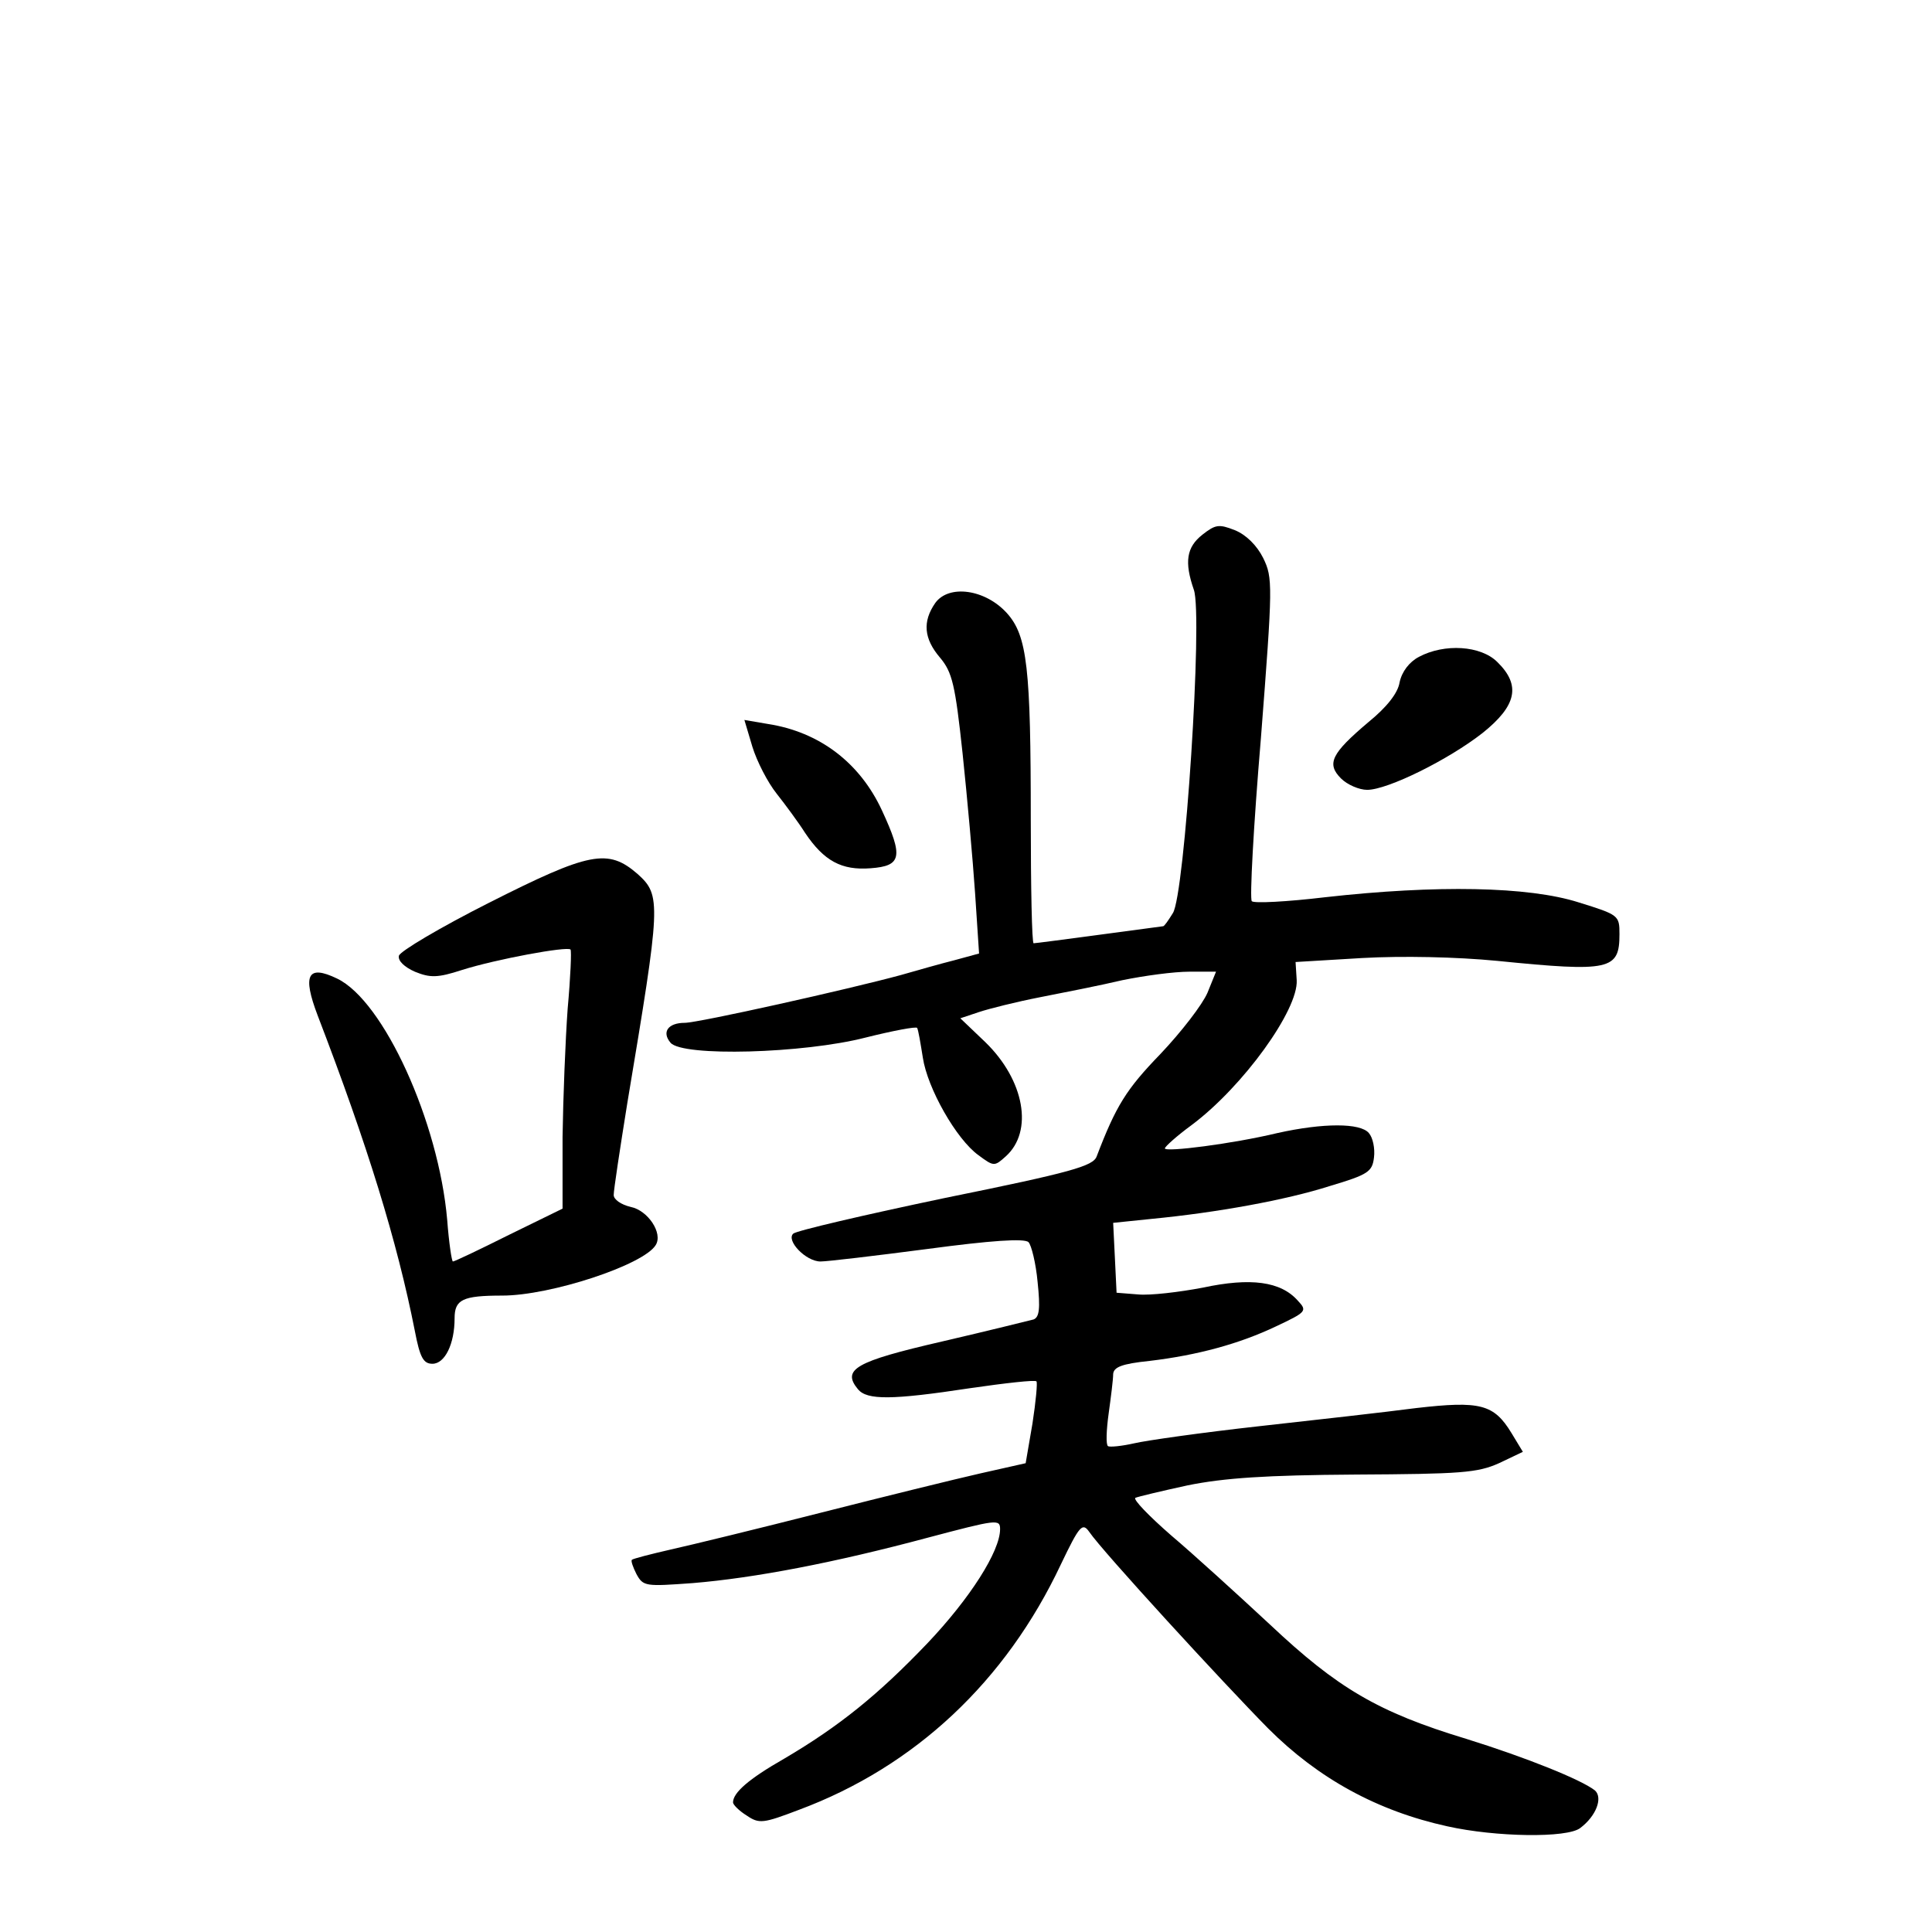 <?xml version="1.0" standalone="no"?>
<!DOCTYPE svg PUBLIC "-//W3C//DTD SVG 20010904//EN"
 "http://www.w3.org/TR/2001/REC-SVG-20010904/DTD/svg10.dtd">
<svg version="1.0" xmlns="http://www.w3.org/2000/svg"
 width="340pt" height="340pt" viewBox="0 0 340 340"
 preserveAspectRatio="xMidYMid meet">
<g transform="translate(0,340) scale(0.1,-0.1)"
fill="#000000" stroke="none">
<path d="M2116 2459 c-28 -22 -32 -48 -15 -97 16 -45 -16 -538 -37 -569 -8
-13 -15 -23 -17 -23 -1 0 -51 -7 -112 -15 -60 -8 -113 -15 -116 -15 -3 0 -5
98 -5 218 0 266 -6 323 -42 363 -38 42 -102 51 -126 18 -23 -33 -20 -63 8 -96
22 -26 27 -48 40 -169 8 -76 18 -187 22 -246 l7 -106 -44 -12 c-24 -6 -66 -18
-94 -26 -92 -25 -356 -84 -380 -84 -29 0 -41 -16 -25 -35 21 -25 234 -19 343
9 48 12 90 20 91 17 2 -3 6 -27 10 -52 8 -54 59 -144 98 -172 27 -20 28 -20
48 -2 49 44 33 134 -36 201 l-44 42 33 11 c18 6 66 18 107 26 41 8 107 21 145
30 39 8 91 15 118 15 l47 0 -15 -37 c-9 -21 -46 -69 -83 -108 -60 -62 -78 -91
-112 -180 -6 -17 -44 -28 -266 -73 -143 -30 -263 -58 -268 -63 -13 -12 22 -49
48 -49 12 0 96 10 188 22 112 15 171 19 178 12 5 -5 13 -37 16 -70 5 -47 3
-62 -7 -66 -8 -2 -80 -20 -162 -39 -152 -35 -176 -49 -147 -84 16 -19 59 -19
197 2 62 9 115 15 117 12 2 -2 -1 -35 -7 -74 l-12 -70 -80 -18 c-44 -10 -170
-41 -280 -69 -110 -28 -229 -57 -265 -65 -35 -8 -66 -16 -68 -18 -2 -2 2 -13
8 -25 12 -22 16 -22 99 -16 109 9 250 36 414 80 121 32 127 33 127 15 0 -39
-53 -122 -128 -201 -86 -90 -155 -146 -252 -203 -63 -36 -90 -60 -90 -77 0 -4
11 -15 24 -23 22 -15 29 -14 92 10 204 76 364 226 461 432 33 69 38 74 50 57
23 -34 236 -266 315 -346 88 -88 192 -145 315 -172 85 -19 211 -21 234 -3 28
21 40 53 26 66 -24 19 -121 58 -227 91 -155 47 -226 89 -345 201 -57 53 -135
124 -174 157 -39 34 -67 63 -63 66 4 2 46 12 92 22 64 13 138 18 295 19 186 1
215 3 253 20 l42 20 -20 33 c-31 51 -55 57 -168 44 -53 -7 -178 -21 -277 -32
-99 -11 -198 -25 -219 -30 -22 -5 -43 -7 -46 -5 -4 2 -3 28 1 57 4 29 8 60 8
70 1 12 15 18 64 23 84 10 158 30 223 61 53 25 55 27 38 45 -30 34 -83 41
-167 23 -42 -8 -93 -14 -114 -12 l-38 3 -3 62 -3 61 68 7 c114 11 236 33 314
58 67 20 74 25 77 50 2 16 -2 35 -9 43 -15 18 -80 18 -161 0 -79 -19 -198 -34
-198 -27 0 3 21 22 47 41 91 68 188 203 185 255 l-2 32 117 7 c71 4 166 2 238
-5 199 -20 215 -16 215 47 0 33 -1 34 -72 56 -88 28 -250 31 -446 9 -67 -8
-125 -11 -129 -7 -4 3 3 133 16 287 21 271 21 282 4 317 -11 22 -30 41 -50 49
-28 11 -34 10 -57 -8z"/>
<path d="M2497 2244 c-17 -9 -30 -26 -34 -45 -3 -19 -23 -44 -55 -70 -65 -55
-74 -73 -48 -99 11 -11 32 -20 46 -20 36 0 143 53 203 100 60 48 68 84 26 125
-29 29 -93 33 -138 9z"/>
<path d="M1324 2086 c8 -26 27 -63 43 -83 15 -19 38 -50 50 -69 33 -49 64 -66
115 -62 55 4 58 20 20 102 -39 84 -110 138 -201 152 l-41 7 14 -47z"/>
<path d="M860 1811 c-85 -43 -156 -85 -158 -93 -2 -9 10 -20 28 -28 27 -11 40
-11 83 3 60 19 185 42 191 36 2 -2 0 -49 -5 -104 -4 -55 -8 -157 -9 -226 l0
-126 -94 -46 c-52 -26 -96 -47 -99 -47 -2 0 -7 33 -10 73 -15 173 -112 386
-194 425 -52 25 -61 6 -34 -65 88 -229 140 -398 171 -555 9 -47 15 -58 31 -58
22 0 39 35 39 80 0 33 14 40 84 40 85 0 249 54 270 89 13 21 -14 61 -44 67
-17 4 -30 13 -30 21 0 9 11 81 24 162 59 353 60 365 18 403 -52 45 -84 39
-262 -51z"/>
</g>
</svg>
